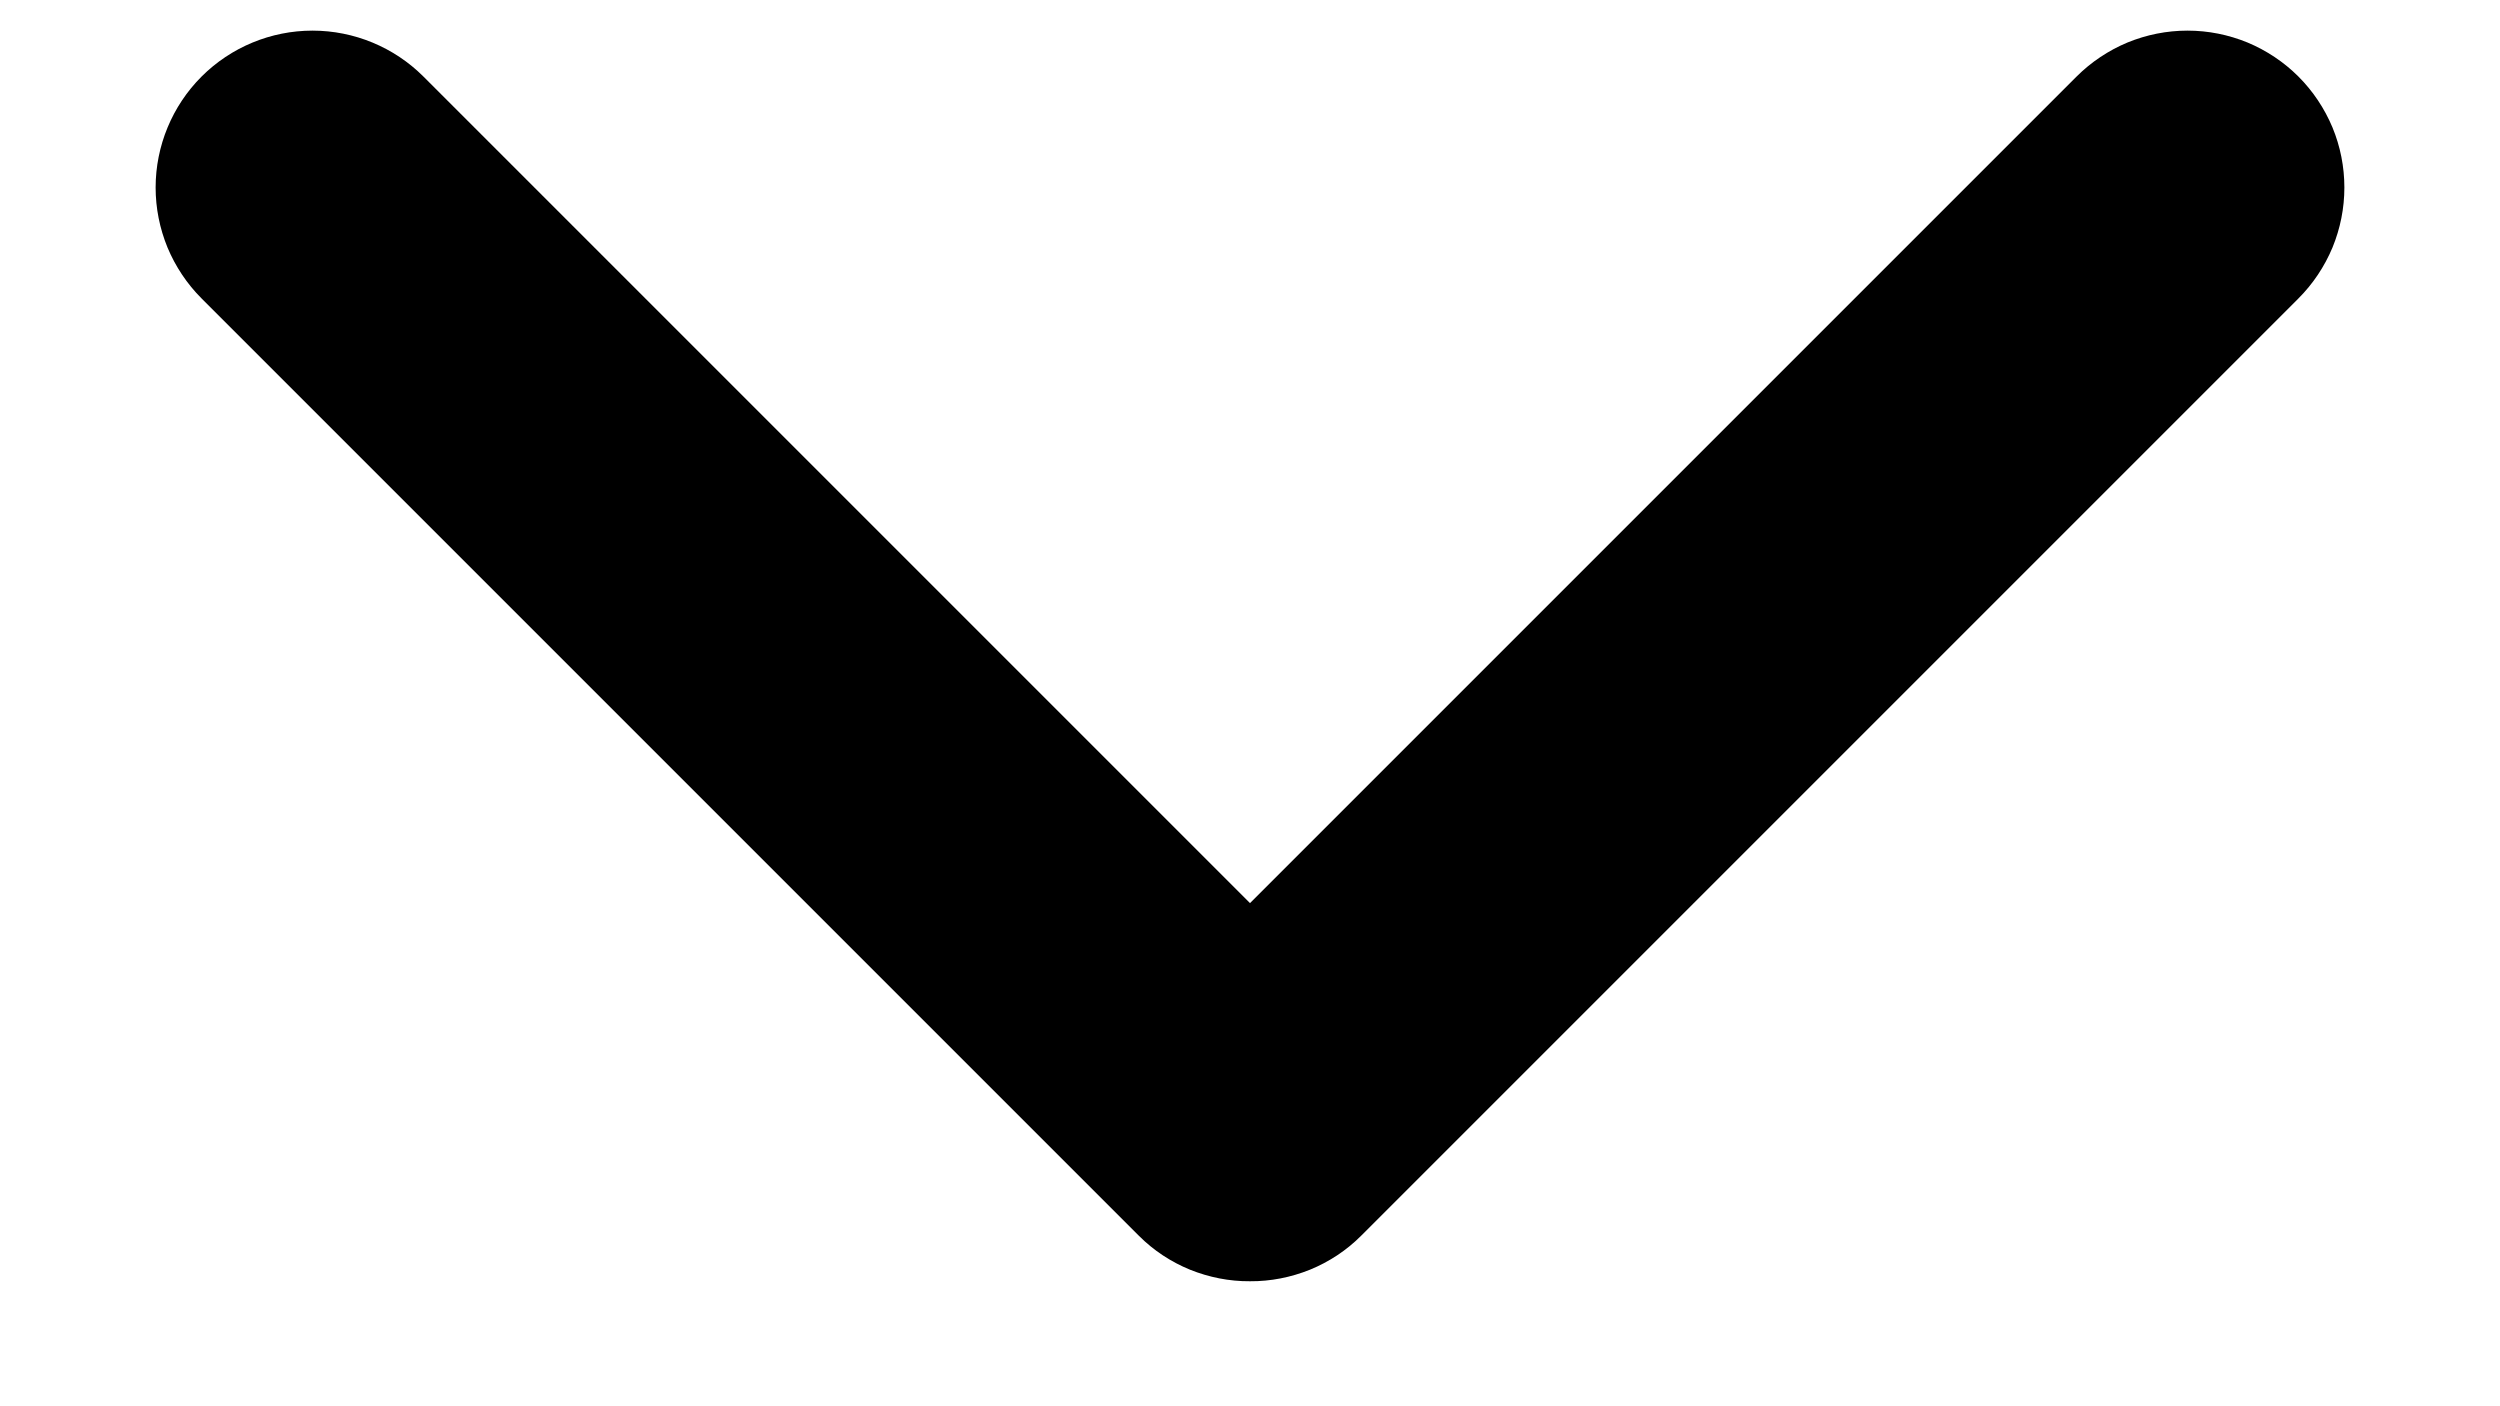 <svg width="16" height="9" viewBox="0 0 16 9" fill="none" xmlns="http://www.w3.org/2000/svg">
<path d="M8 8.2C7.868 8.201 7.738 8.175 7.616 8.126C7.494 8.076 7.383 8.003 7.29 7.91L1.29 1.91C1.197 1.817 1.123 1.706 1.072 1.584C1.022 1.462 0.996 1.332 0.996 1.2C0.996 0.934 1.102 0.678 1.29 0.49C1.478 0.302 1.734 0.196 2 0.196C2.266 0.196 2.522 0.302 2.71 0.49L8 5.78L13.29 0.49C13.383 0.397 13.494 0.323 13.616 0.272C13.738 0.222 13.868 0.196 14 0.196C14.132 0.196 14.262 0.222 14.384 0.272C14.506 0.323 14.617 0.397 14.71 0.49C14.803 0.583 14.877 0.694 14.928 0.816C14.978 0.937 15.004 1.068 15.004 1.2C15.004 1.332 14.978 1.462 14.928 1.584C14.877 1.706 14.803 1.817 14.71 1.91L8.71 7.91C8.617 8.003 8.506 8.076 8.384 8.126C8.262 8.175 8.132 8.201 8 8.2Z" fill="black"/>
</svg>
